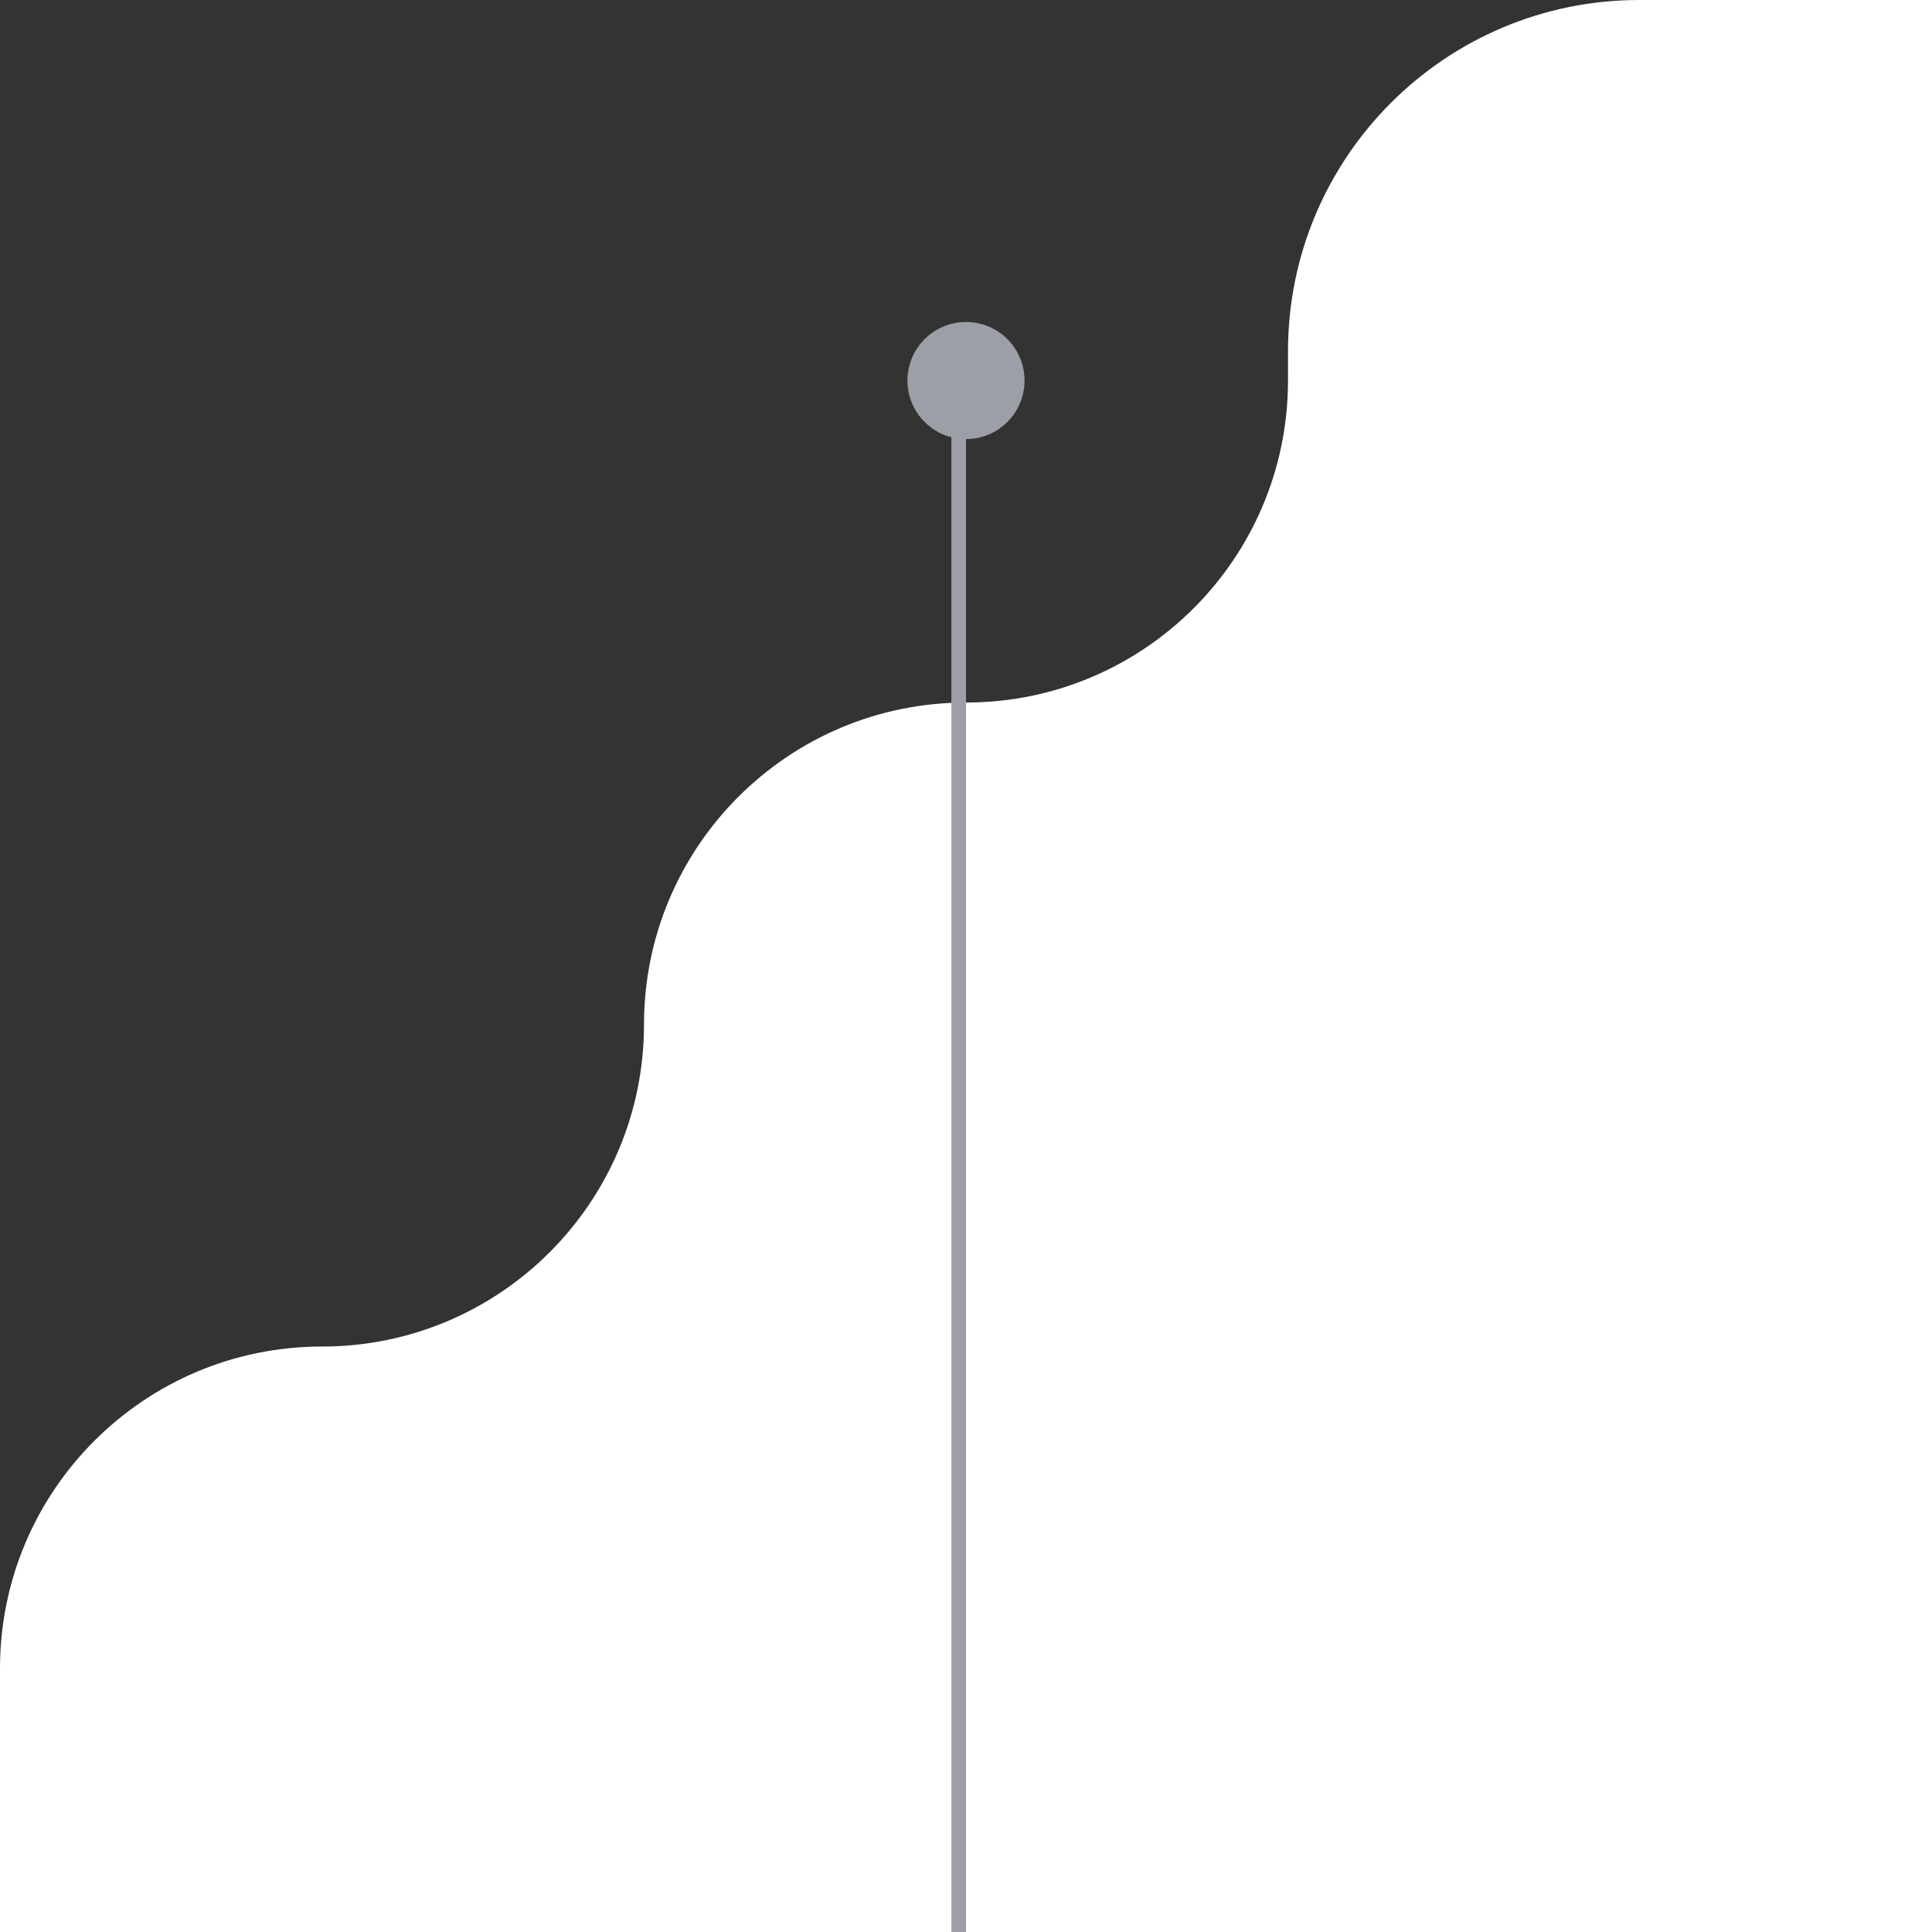 <svg width="264" height="264" viewBox="0 0 264 264" fill="none" xmlns="http://www.w3.org/2000/svg">
<rect x="0" y="0" width="264" height="264" fill="#333333" stroke="none"/>
<path d="M264 0H224C197.49 0 176 21.49 176 48V52C176 76.3 156.301 96 132 96V96C107.699 96 88 115.699 88 140V140C88 164.301 68.3 184 44 184V184C19.7 184 0 203.699 0 228V264H264V0Z" fill="white"/>
<line x1="131" y1="264" x2="131" y2="52" stroke="#9CA0A6" stroke-width="2"/>
<circle cx="132" cy="52" r="8" fill="#9CA0A6"/>
</svg>
